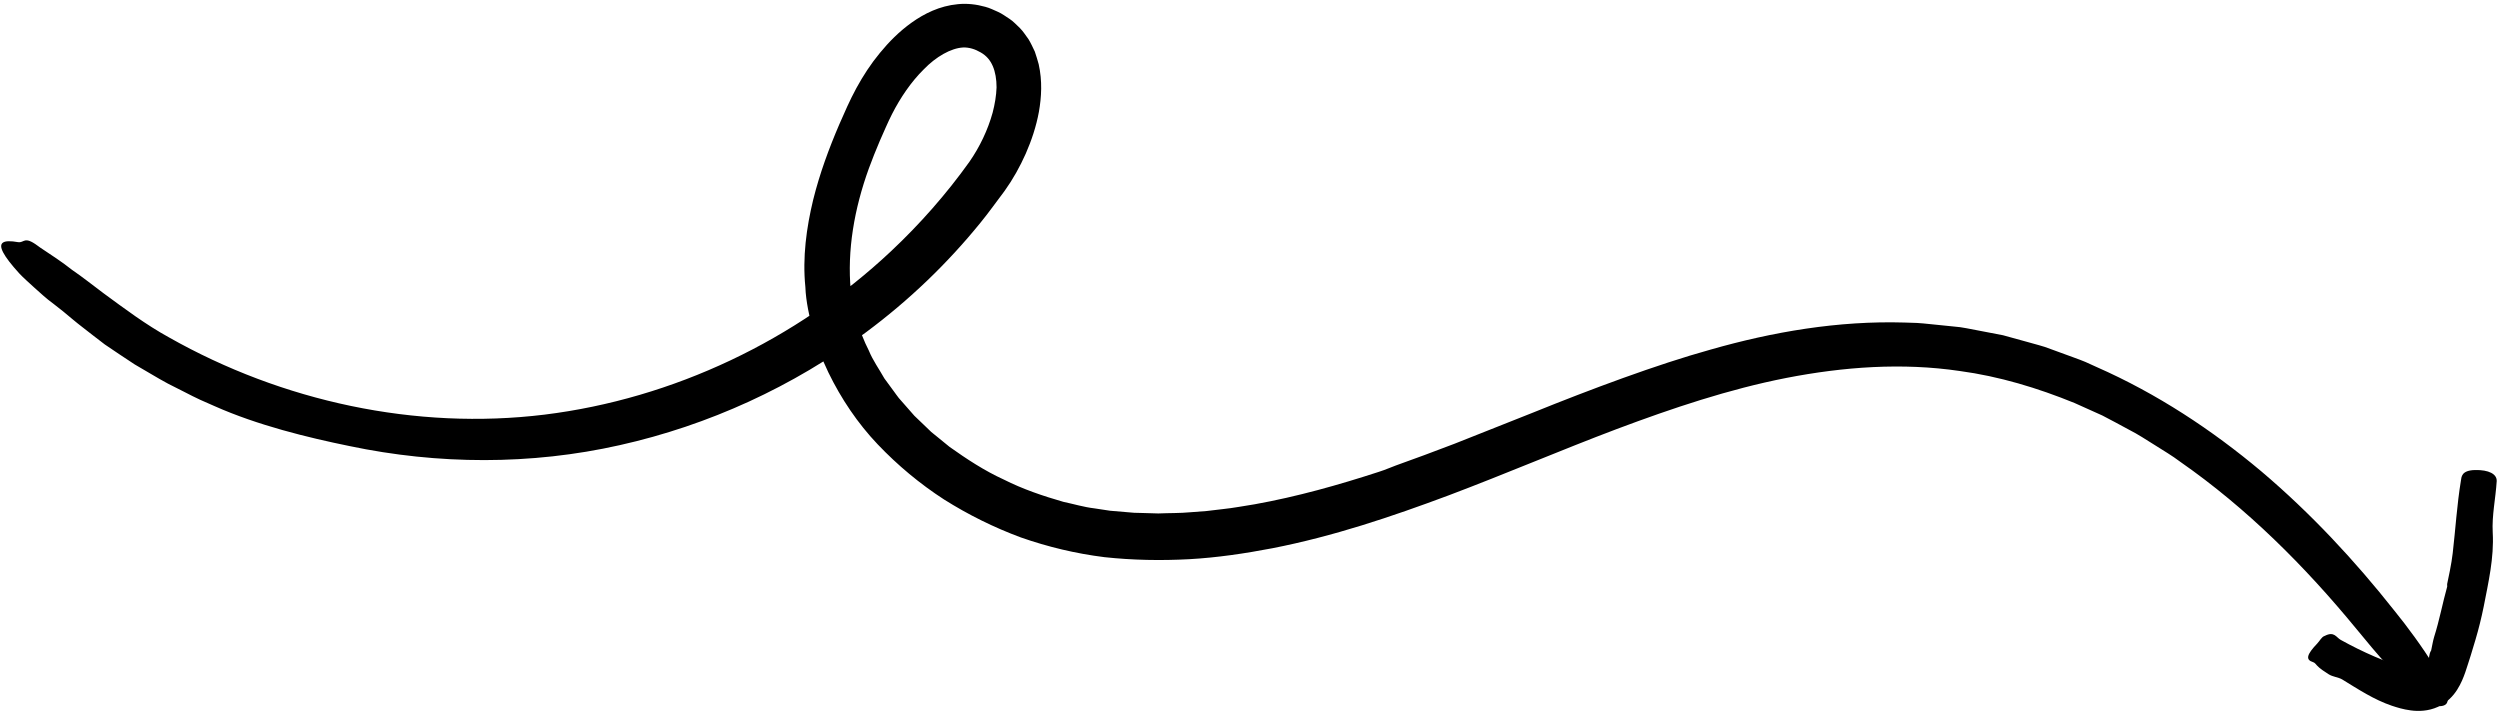 <svg width="496" height="142" viewBox="0 0 496 142" fill="none" xmlns="http://www.w3.org/2000/svg">
<path d="M278.274 91.864C280.472 91.082 284.086 89.761 288.55 88.048C293.027 86.268 298.38 84.151 304.084 81.886C315.519 77.26 328.693 72.325 339.387 69.358C351.698 65.839 364.684 63.6 377.859 63.992L380.326 64.073C381.149 64.1 381.971 64.221 382.78 64.288L387.689 64.787C389.334 64.895 390.939 65.3 392.557 65.583L397.398 66.513L402.144 67.821C403.709 68.293 405.327 68.63 406.851 69.251L411.462 70.936C412.217 71.233 413.013 71.476 413.755 71.813L415.98 72.824C427.927 78.083 438.823 85.27 448.653 93.523C458.456 101.83 467.181 111.201 475.042 121.153C477.551 124.228 480.733 128.543 482.985 132.237C485.156 136 486.424 139.101 485.089 139.856C482.23 141.447 475.959 135.15 467.545 124.821C457.31 112.347 445.767 100.818 432.566 91.622C430.961 90.408 429.235 89.397 427.536 88.318C425.837 87.266 424.165 86.147 422.371 85.243C420.605 84.299 418.865 83.329 417.085 82.425L411.624 79.971C404.262 76.964 396.616 74.658 388.808 73.606C377.4 71.921 365.79 72.77 354.409 74.982C343.001 77.22 331.835 80.969 320.764 85.122C309.694 89.302 298.704 94.022 287.403 98.283C276.103 102.504 264.52 106.414 252.424 108.774C247.003 109.812 241.488 110.635 235.919 110.945C230.35 111.242 224.727 111.147 219.131 110.541C213.467 109.839 207.898 108.504 202.544 106.63C197.218 104.661 192.107 102.126 187.293 99.092C182.52 96.004 178.097 92.323 174.132 88.156C170.168 83.989 166.891 79.121 164.342 73.876C163.763 72.527 163.075 71.233 162.603 69.844L161.241 65.65C160.607 62.778 159.892 59.892 159.785 56.939C159.191 51.046 160 45.167 161.335 39.638C162.63 34.42 164.464 29.457 166.513 24.684C167.565 22.297 168.536 20.005 169.912 17.469C171.247 15.029 172.757 12.696 174.564 10.511C176.357 8.327 178.393 6.25 180.888 4.47C183.356 2.717 186.403 1.167 190.044 0.829C191.838 0.641 193.725 0.856 195.492 1.355C196.382 1.585 197.178 2.003 198 2.353C198.823 2.717 199.537 3.27 200.306 3.755C201.061 4.241 201.695 4.969 202.369 5.589C203.016 6.25 203.515 7.046 204.068 7.801C204.54 8.583 204.918 9.419 205.309 10.242C205.579 11.064 205.862 11.914 206.077 12.75C206.819 16.094 206.63 19.263 206.118 22.189C205.579 25.115 204.662 27.853 203.515 30.469C202.369 33.058 200.953 35.593 199.308 37.885C197.717 39.975 196.207 42.133 194.548 44.156C187.941 52.314 180.295 59.623 171.88 65.879C157.371 76.694 140.582 84.38 122.958 88.318C105.32 92.296 86.86 92.188 69.316 88.493C61.05 86.808 51.085 84.367 42.576 80.578C41.699 80.187 40.742 79.769 39.731 79.324C38.719 78.879 37.708 78.326 36.629 77.786C35.564 77.247 34.458 76.681 33.325 76.114C32.206 75.534 31.114 74.86 30.008 74.226C28.902 73.579 27.797 72.932 26.718 72.298C25.666 71.61 24.641 70.923 23.643 70.262C22.646 69.588 21.688 68.954 20.785 68.334C19.922 67.673 19.099 67.039 18.344 66.459C17.063 65.434 15.714 64.45 14.434 63.371C13.166 62.292 11.885 61.241 10.604 60.27C9.107 59.191 7.893 58.018 6.761 57.02C5.641 55.995 4.63 55.105 3.821 54.242C2.23 52.489 1.165 51.114 0.639 50.102C-0.427 48.08 0.639 47.527 3.565 48.039C4.846 48.255 4.738 46.718 7.489 48.767C7.597 48.848 7.826 49.023 7.934 49.091C10.105 50.534 12.289 51.95 14.312 53.554C16.456 55.011 18.452 56.629 20.542 58.18C24.722 61.241 28.916 64.409 33.541 66.945C55.993 79.647 82.477 85.392 108.03 82.263C133.584 79.108 158.018 67.471 176.762 49.86C182.506 44.466 187.765 38.492 192.323 32.114C194.373 29.174 195.991 25.776 196.935 22.364C197.38 20.665 197.663 18.953 197.717 17.335C197.717 15.743 197.474 14.274 196.962 13.1C196.449 11.927 195.708 11.051 194.575 10.403C193.456 9.743 192.269 9.379 191.083 9.419C188.655 9.554 185.689 11.253 183.248 13.788C180.753 16.256 178.636 19.384 176.978 22.634L176.371 23.875L175.75 25.237L174.55 27.96C173.768 29.781 173.054 31.601 172.379 33.422C169.48 41.445 168.051 49.671 168.792 57.64L168.779 57.505C169.345 61.659 170.437 65.758 172.366 69.534C173.161 71.489 174.429 73.242 175.467 75.089L177.369 77.678C177.692 78.11 177.989 78.555 178.326 78.973L181.414 82.492L183.639 84.623L184.758 85.702L185.972 86.686L188.386 88.655C191.784 91.069 195.303 93.388 199.146 95.141C202.909 97.042 206.927 98.404 210.972 99.564C213.022 99.996 215.045 100.616 217.135 100.859L220.236 101.33L225.01 101.735L226.615 101.776L229.81 101.87C231.954 101.775 234.085 101.83 236.216 101.627L239.412 101.384L242.594 101.007C244.711 100.791 246.828 100.373 248.932 100.049C257.346 98.539 265.558 96.22 273.555 93.617C274.795 93.24 276.44 92.498 278.274 91.864Z" fill="black"/>
<path d="M485.512 115.881C485.7 114.985 486.395 111.817 486.619 109.745C487.173 104.963 487.455 100.193 488.244 95.364C488.362 94.61 488.35 93.327 491.012 93.256C493.78 93.185 495.417 94.057 495.346 95.47C495.134 98.897 494.369 102.266 494.557 105.658C494.84 110.663 493.697 115.551 492.755 120.403C492.308 122.594 491.778 124.749 491.142 126.893C490.835 127.964 490.494 129.024 490.176 130.096C489.811 131.18 489.54 132.157 489.116 133.37C488.739 134.442 488.28 135.608 487.491 136.856C487.09 137.481 486.596 138.117 485.96 138.705C485.335 139.294 484.534 139.848 483.698 140.237C481.767 141.12 479.776 141.143 478.304 140.943C476.773 140.743 475.595 140.366 474.559 140.025C471.002 138.823 467.834 136.727 464.701 134.807C463.959 134.36 462.805 134.289 462.004 133.771C461.333 133.347 460.226 132.64 459.684 132.028C459.448 131.757 459.236 131.462 458.906 131.368C457.387 130.897 457.623 129.884 459.754 127.658C460.226 127.163 460.614 126.374 461.156 126.186C461.18 126.174 461.227 126.162 461.25 126.151C463.111 125.197 463.488 126.445 464.395 126.951C468.811 129.401 473.511 131.474 478.292 132.852C479.659 133.264 480.613 133.252 480.766 133.111C480.895 133.04 481.013 132.946 481.225 132.64C481.425 132.334 481.625 131.874 481.79 131.286C481.979 130.638 481.849 129.802 482.356 129.024L482.344 129.036C482.544 128.141 482.674 127.222 482.933 126.363C483.981 123.088 484.629 119.555 485.524 116.375C485.559 116.269 485.477 116.069 485.512 115.881Z" fill="black"/>
</svg>
